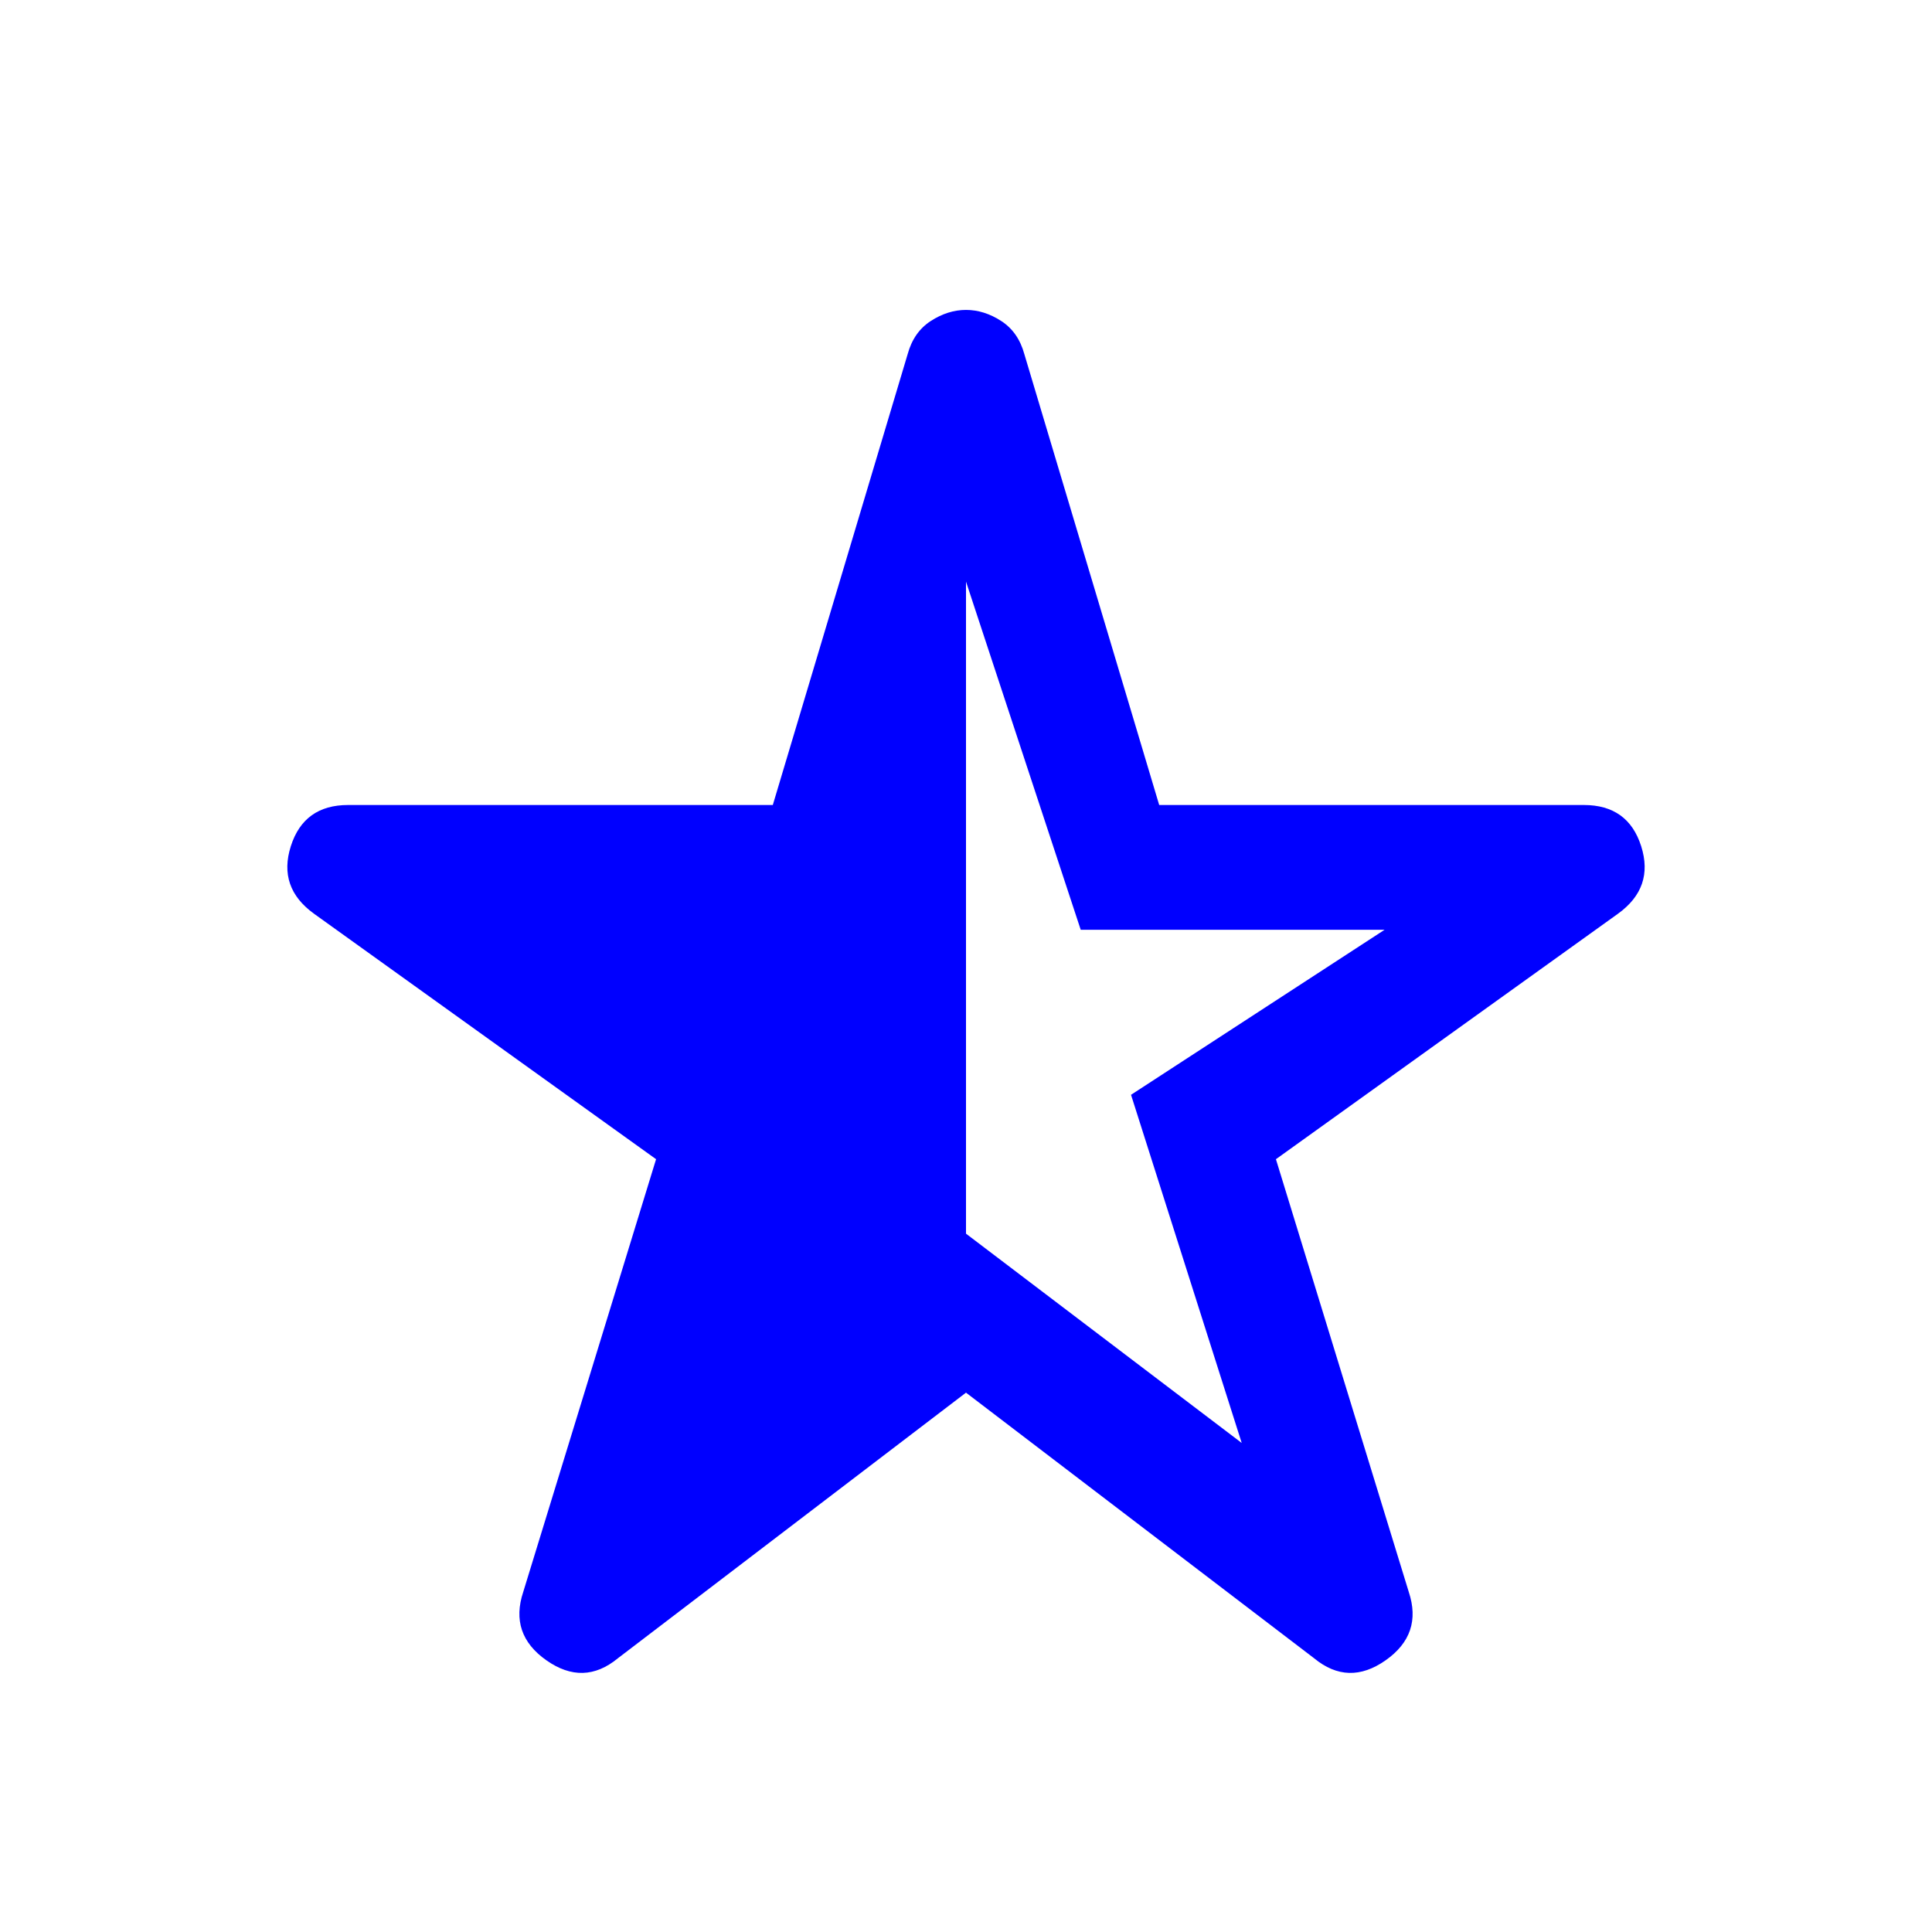 <svg xmlns="http://www.w3.org/2000/svg" height="48" width="48" viewbox="0 0 48 48"><path fill="#0000FF" d="M30.85 35.85 28.1 27.2 34.4 23.1H26.85L24 14.45V30.65ZM15.35 41.2Q14.5 41.9 13.575 41.25Q12.65 40.6 13 39.55L16.3 28.8L7.8 22.7Q6.9 22.05 7.225 21.025Q7.55 20 8.65 20H19.2L22.55 8.8Q22.7 8.25 23.125 7.975Q23.55 7.7 24 7.7Q24.45 7.7 24.875 7.975Q25.3 8.25 25.45 8.8L28.8 20H39.35Q40.45 20 40.775 21.025Q41.1 22.05 40.2 22.7L31.7 28.8L35 39.55Q35.35 40.6 34.425 41.25Q33.5 41.9 32.65 41.2L24 34.6Z"/></svg>
